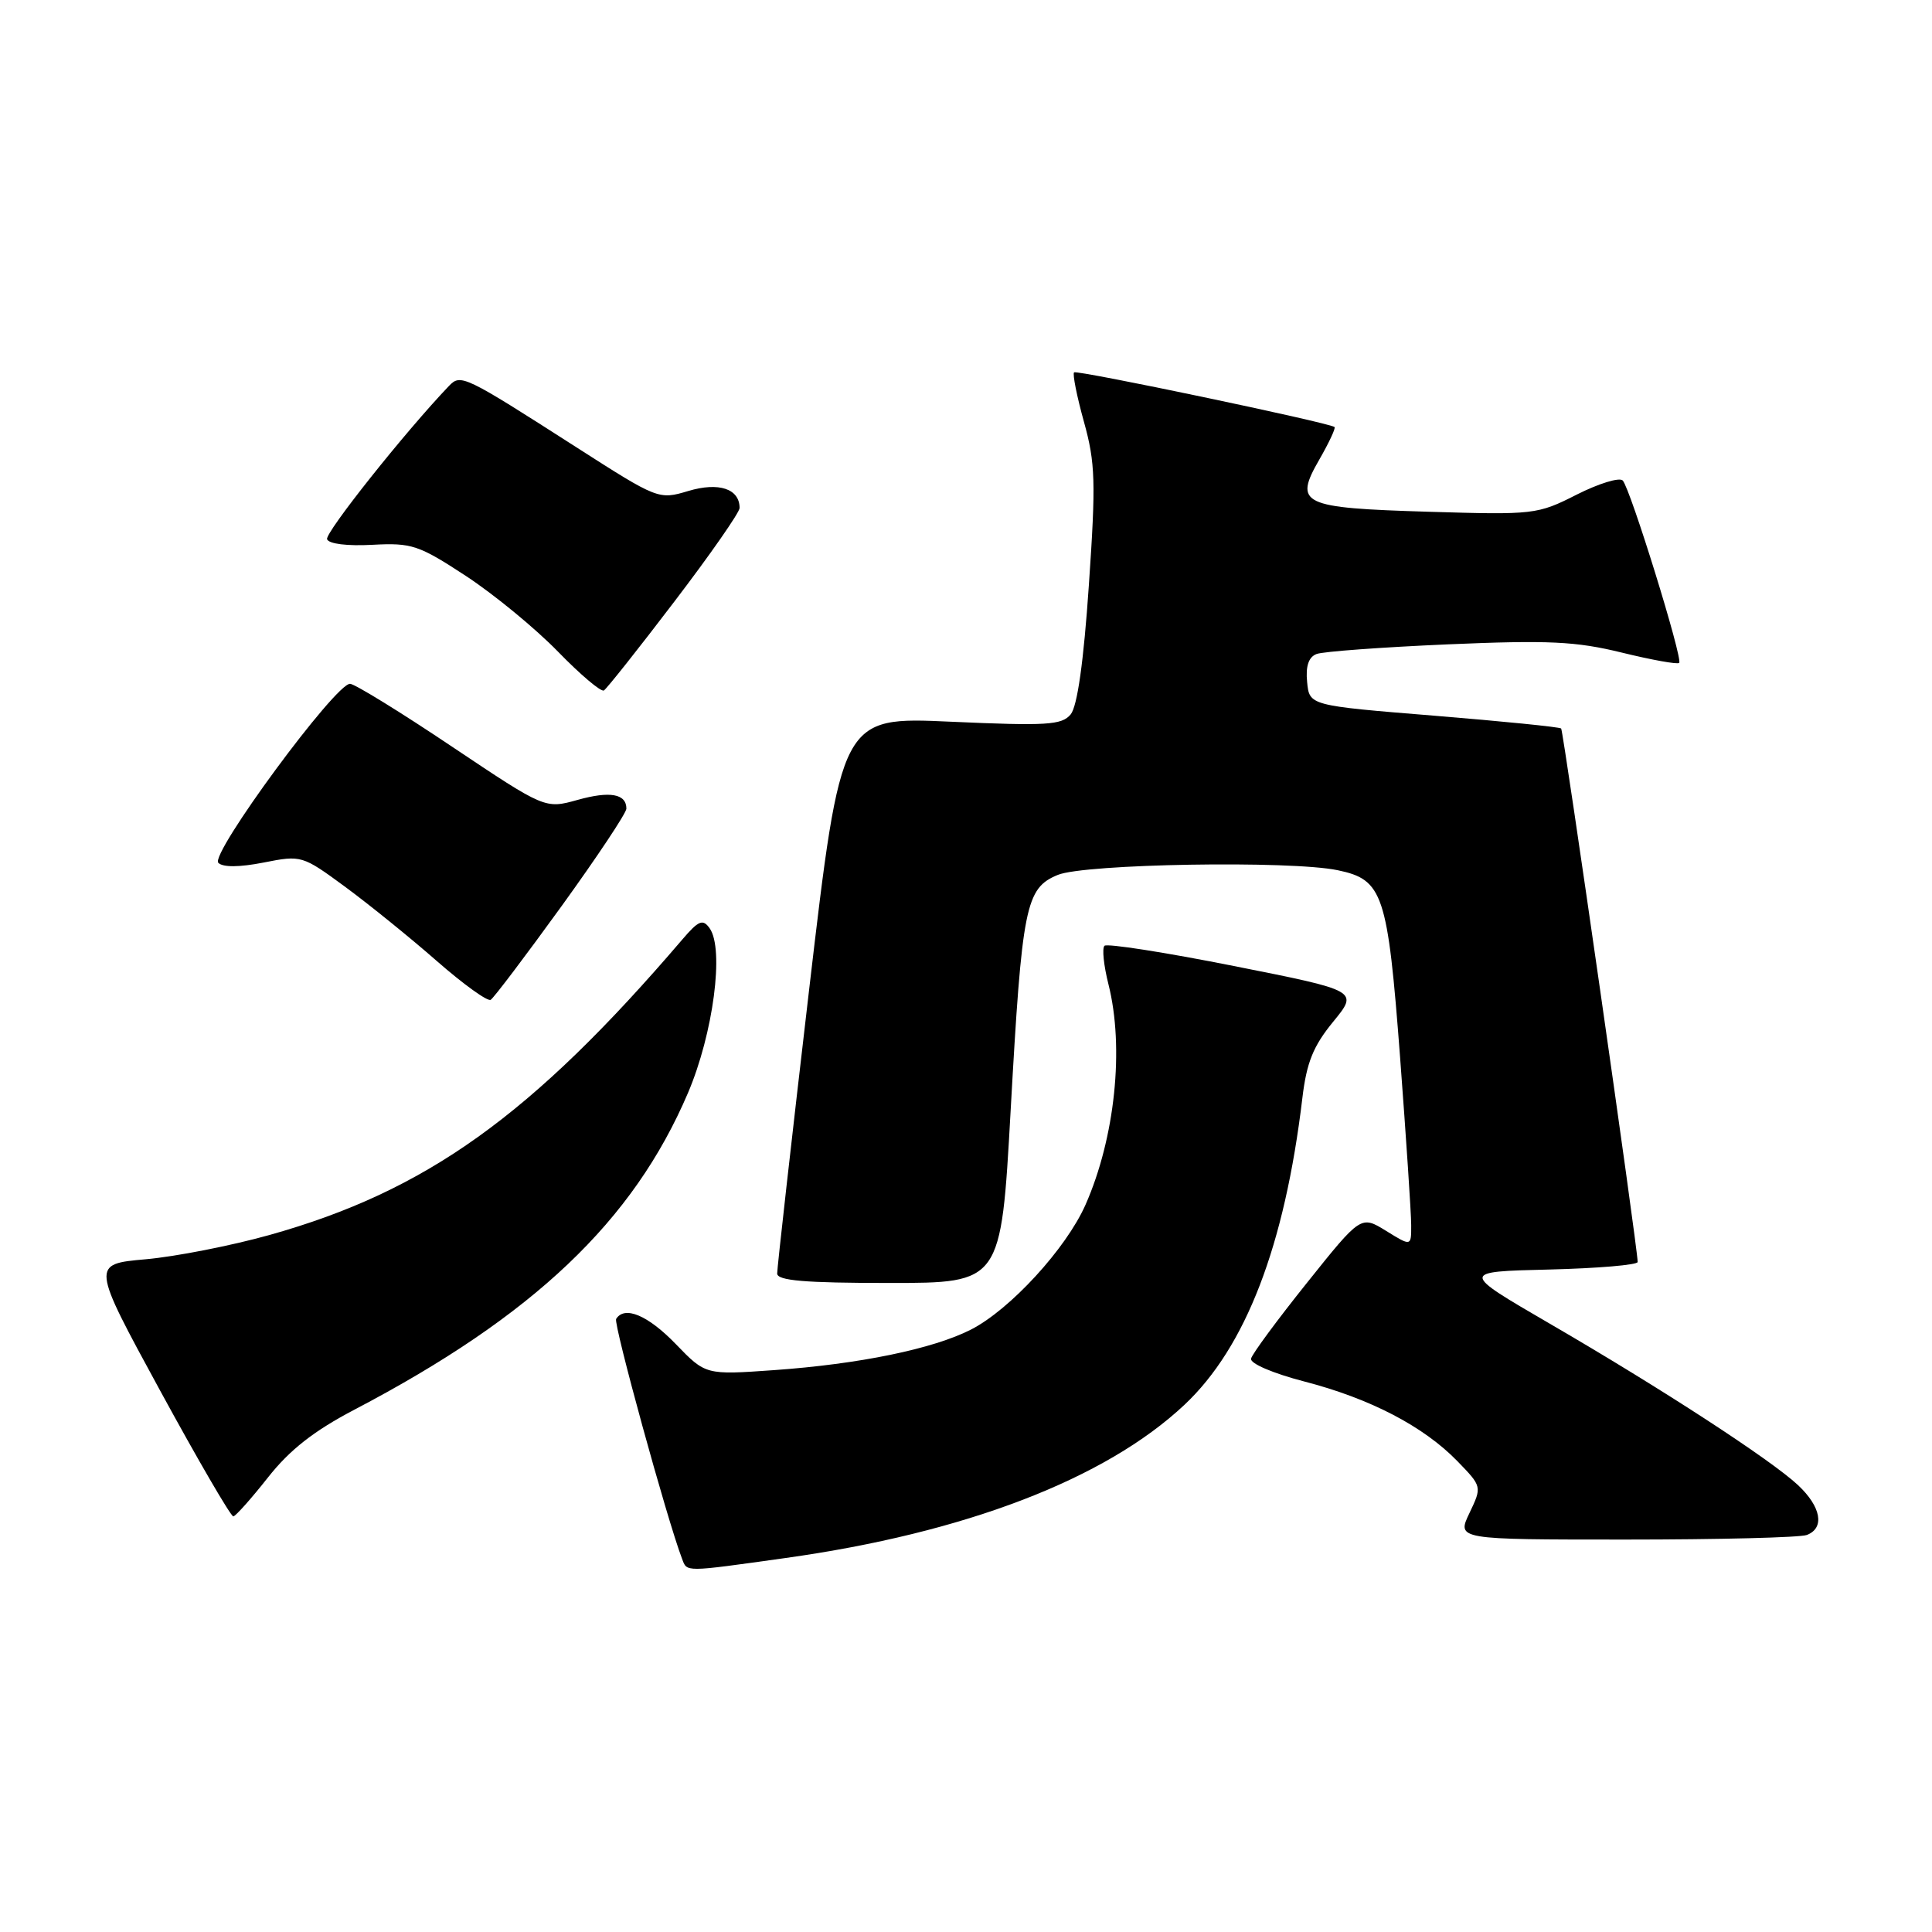 <?xml version="1.0" encoding="UTF-8" standalone="no"?>
<!DOCTYPE svg PUBLIC "-//W3C//DTD SVG 1.1//EN" "http://www.w3.org/Graphics/SVG/1.1/DTD/svg11.dtd" >
<svg xmlns="http://www.w3.org/2000/svg" xmlns:xlink="http://www.w3.org/1999/xlink" version="1.1" viewBox="0 0 256 256">
 <g >
 <path fill="currentColor"
d=" M 104.05 206.45 C 127.85 203.13 146.46 195.99 156.94 186.15 C 165.06 178.52 170.23 165.09 172.57 145.50 C 173.13 140.79 174.01 138.61 176.65 135.39 C 180.02 131.28 180.02 131.28 163.48 128.00 C 154.39 126.19 146.68 124.99 146.35 125.32 C 146.01 125.65 146.25 127.94 146.87 130.40 C 149.00 138.84 147.75 150.78 143.83 159.65 C 141.26 165.45 133.85 173.52 128.67 176.17 C 123.64 178.74 113.87 180.75 102.55 181.55 C 93.50 182.19 93.50 182.19 89.55 178.10 C 85.86 174.28 82.76 172.97 81.64 174.77 C 81.26 175.39 88.40 201.39 90.37 206.53 C 91.06 208.33 90.53 208.34 104.05 206.45 Z  M 239.42 203.39 C 241.81 202.47 241.32 199.67 238.25 196.79 C 234.66 193.43 220.19 184.01 205.33 175.38 C 193.50 168.50 193.50 168.50 205.25 168.22 C 211.71 168.06 217.00 167.61 217.00 167.22 C 216.99 165.30 207.16 96.83 206.86 96.53 C 206.66 96.33 199.07 95.57 190.00 94.83 C 173.50 93.49 173.50 93.49 173.20 90.37 C 172.99 88.27 173.40 87.06 174.45 86.66 C 175.30 86.33 183.13 85.76 191.84 85.38 C 205.20 84.81 208.81 84.98 214.89 86.47 C 218.85 87.44 222.28 88.06 222.50 87.84 C 223.02 87.32 216.04 64.77 215.02 63.67 C 214.59 63.22 211.85 64.06 208.92 65.54 C 203.72 68.18 203.26 68.23 189.29 67.81 C 172.39 67.30 171.40 66.83 174.83 60.87 C 176.11 58.64 177.01 56.72 176.83 56.58 C 176.01 55.98 142.68 48.99 142.32 49.34 C 142.10 49.57 142.69 52.51 143.63 55.90 C 145.14 61.33 145.22 63.86 144.28 77.54 C 143.59 87.69 142.75 93.59 141.87 94.66 C 140.69 96.08 138.71 96.20 125.98 95.63 C 111.45 94.97 111.45 94.97 107.20 131.24 C 104.87 151.18 102.97 168.06 102.98 168.75 C 102.99 169.69 106.64 170.00 117.82 170.00 C 132.64 170.00 132.64 170.00 133.91 147.25 C 135.43 119.99 135.89 117.70 140.16 115.93 C 143.72 114.46 170.99 114.00 177.26 115.31 C 183.26 116.56 183.87 118.39 185.52 140.11 C 186.32 150.77 186.99 160.77 186.99 162.33 C 187.00 165.16 187.00 165.16 183.67 163.10 C 180.33 161.04 180.33 161.04 173.18 169.98 C 169.25 174.89 165.91 179.41 165.77 180.03 C 165.62 180.67 168.69 181.98 172.81 183.05 C 181.55 185.31 188.63 189.00 193.10 193.60 C 196.38 196.98 196.38 196.98 194.71 200.49 C 193.03 204.00 193.03 204.00 215.43 204.00 C 227.76 204.00 238.55 203.73 239.42 203.39 Z  M 35.50 195.78 C 38.39 192.11 41.59 189.60 47.00 186.77 C 70.71 174.34 83.90 161.82 91.16 144.82 C 94.51 136.96 95.99 125.75 94.03 123.00 C 93.13 121.73 92.57 121.96 90.40 124.50 C 70.46 147.81 56.46 157.83 35.72 163.64 C 30.65 165.06 23.26 166.51 19.30 166.86 C 12.09 167.50 12.09 167.50 21.21 184.25 C 26.23 193.46 30.60 200.97 30.92 200.93 C 31.24 200.88 33.30 198.57 35.50 195.78 Z  M 74.38 120.11 C 79.12 113.55 83.00 107.72 83.00 107.15 C 83.00 105.18 80.82 104.79 76.54 105.99 C 72.23 107.19 72.23 107.19 59.93 98.96 C 53.17 94.42 47.08 90.67 46.40 90.61 C 44.53 90.44 27.78 113.18 28.93 114.33 C 29.54 114.94 31.73 114.92 34.94 114.29 C 39.94 113.30 40.06 113.34 45.75 117.52 C 48.91 119.85 54.38 124.27 57.89 127.35 C 61.41 130.43 64.62 132.74 65.02 132.48 C 65.43 132.23 69.64 126.66 74.38 120.11 Z  M 89.35 79.72 C 94.11 73.48 98.00 67.90 98.00 67.31 C 98.00 64.76 95.24 63.85 91.20 65.06 C 87.29 66.23 87.18 66.19 76.38 59.27 C 61.45 49.70 61.05 49.51 59.48 51.15 C 53.68 57.22 43.04 70.60 43.34 71.45 C 43.56 72.07 46.03 72.37 49.34 72.19 C 54.56 71.91 55.48 72.22 61.74 76.32 C 65.46 78.76 70.94 83.27 73.92 86.33 C 76.90 89.40 79.65 91.72 80.02 91.49 C 80.40 91.25 84.60 85.96 89.35 79.72 Z "/>
</g>
</svg>